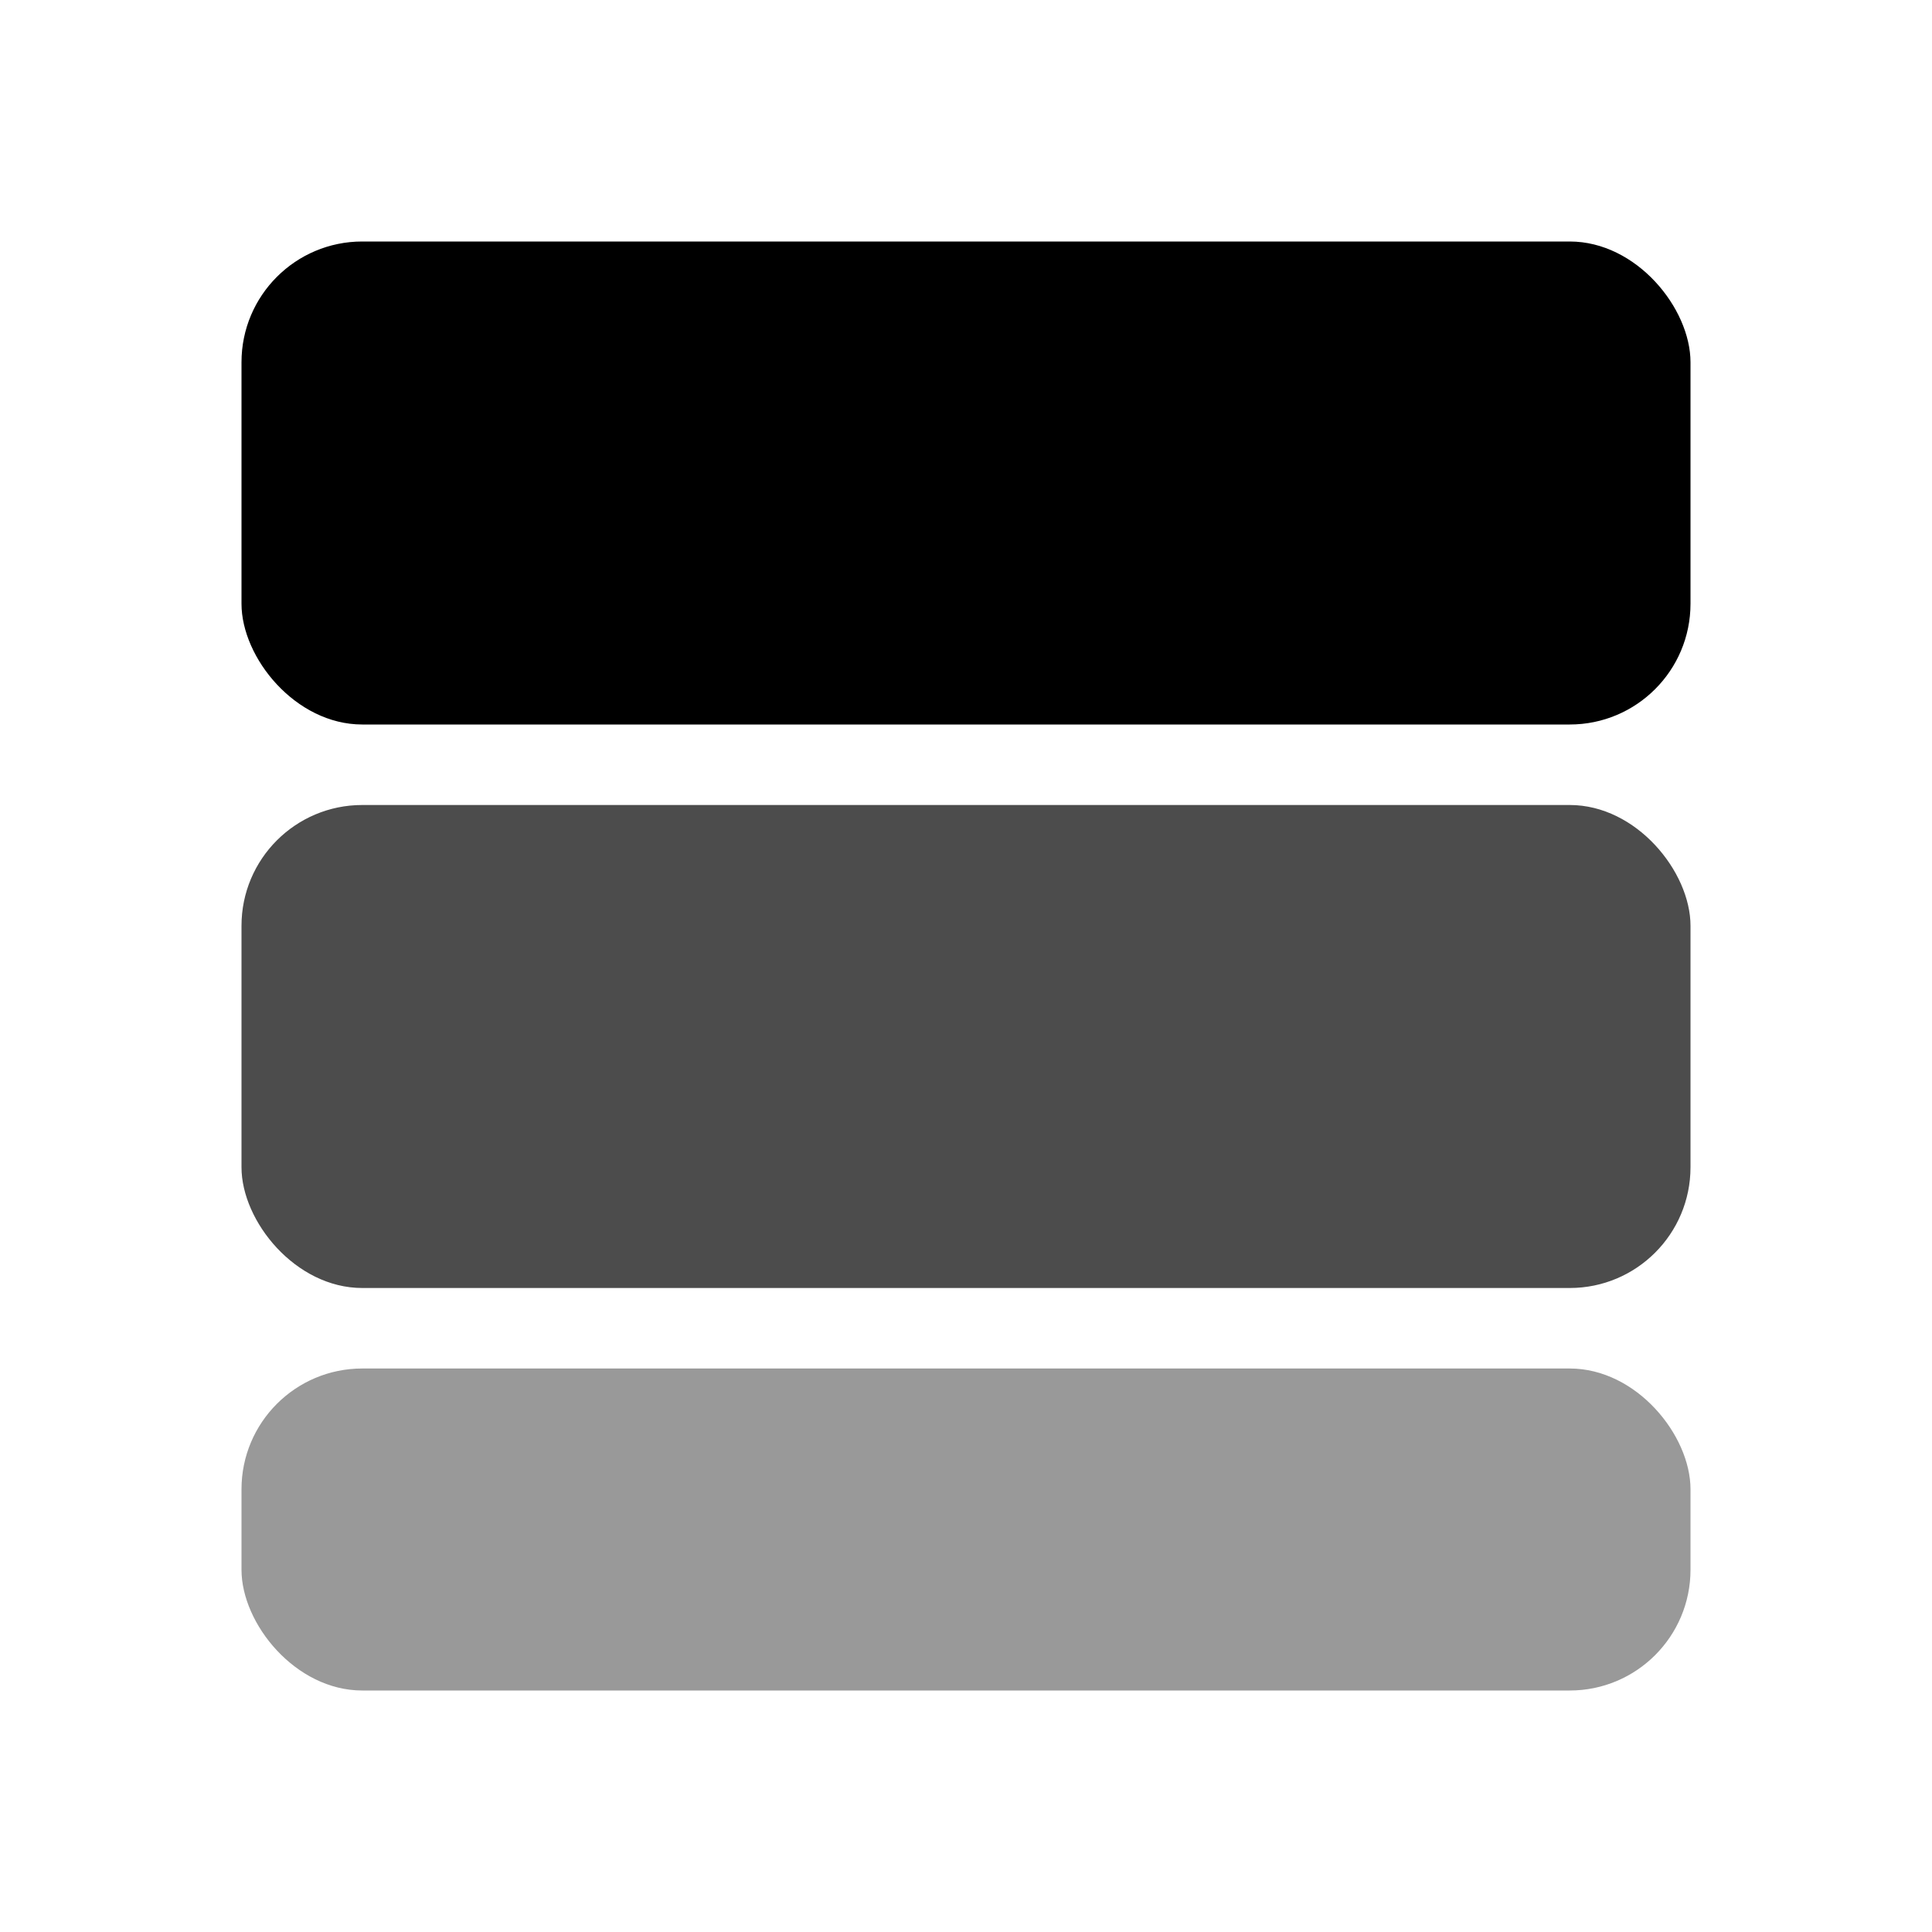 <svg viewBox="0 0 24 24" xmlns="http://www.w3.org/2000/svg" aria-hidden="true"><rect x="3" y="3" width="18" height="6" rx="1.5" fill="currentColor"/><rect x="3" y="10" width="18" height="6" rx="1.5" fill="currentColor" opacity=".7"/><rect x="3" y="17" width="18" height="4" rx="1.5" fill="currentColor" opacity=".4"/></svg>